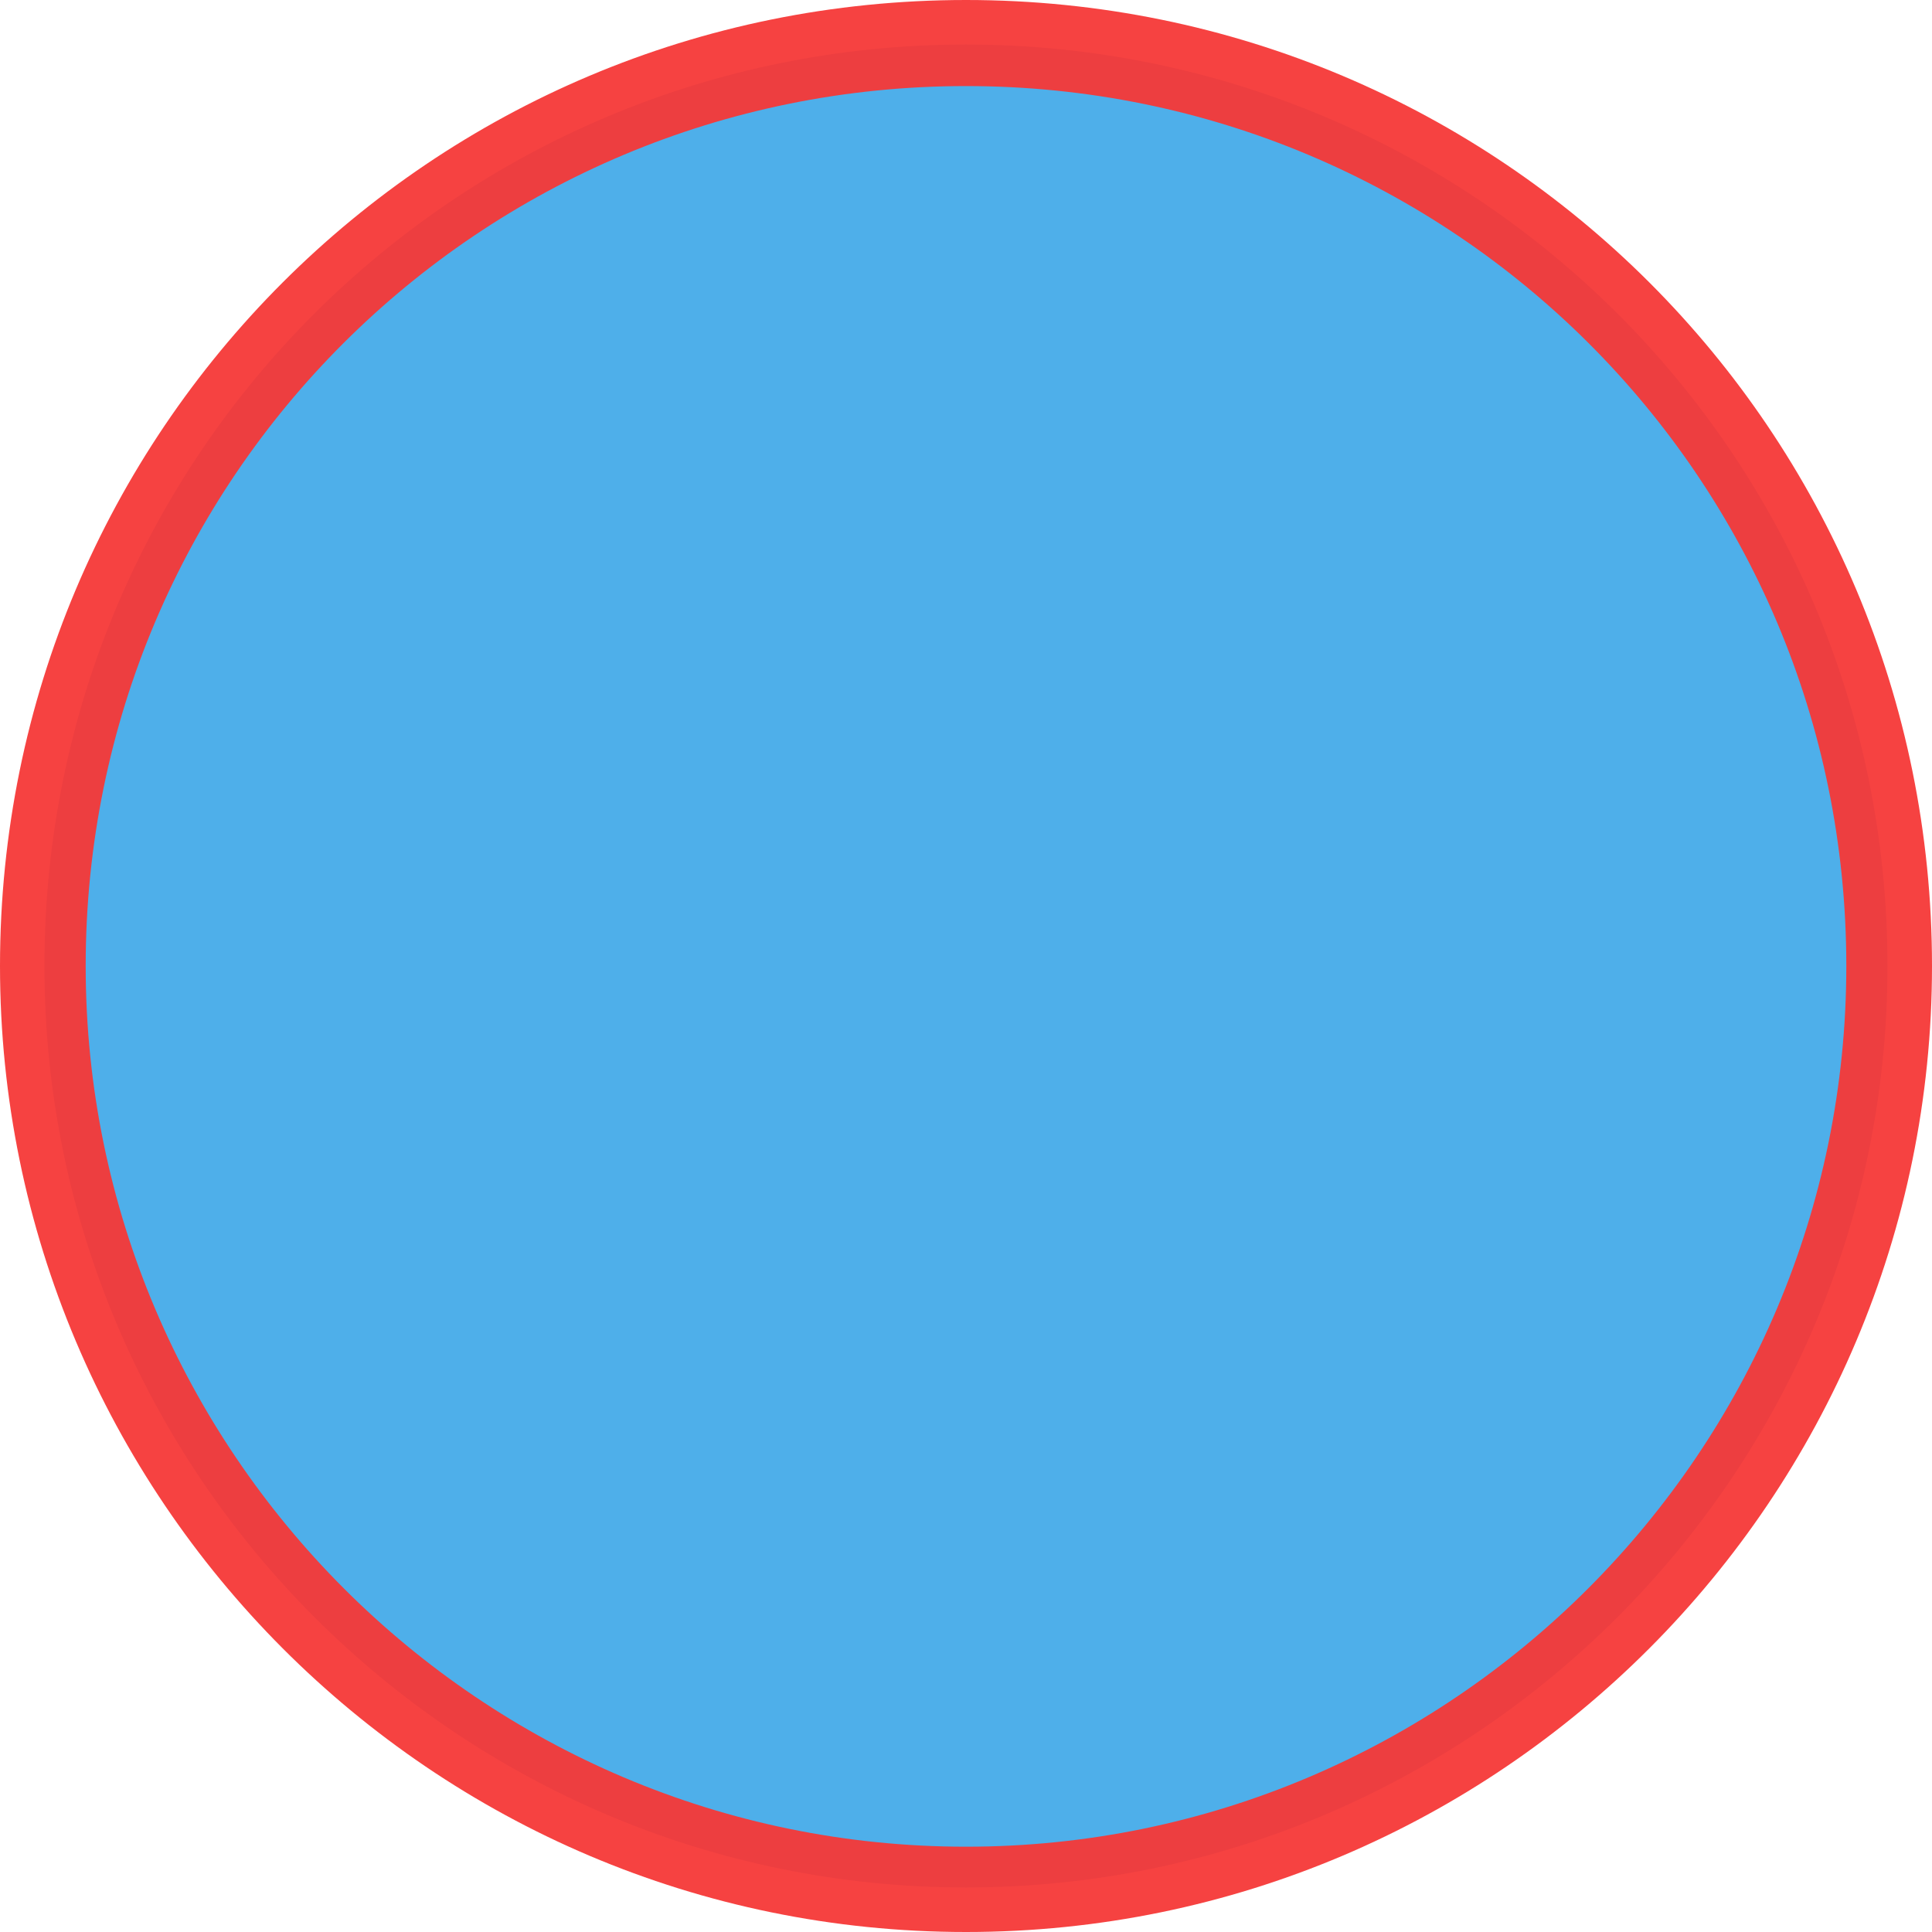 <?xml version="1.0" encoding="UTF-8" standalone="no"?>
<!-- Generator: Adobe Illustrator 16.0.4, SVG Export Plug-In . SVG Version: 6.00 Build 0)  -->

<svg
   xmlns:dc="http://purl.org/dc/elements/1.1/"
   xmlns:cc="http://creativecommons.org/ns#"
   xmlns:rdf="http://www.w3.org/1999/02/22-rdf-syntax-ns#"
   xmlns:svg="http://www.w3.org/2000/svg"
   xmlns="http://www.w3.org/2000/svg"
   xmlns:sodipodi="http://sodipodi.sourceforge.net/DTD/sodipodi-0.dtd"
   xmlns:inkscape="http://www.inkscape.org/namespaces/inkscape"
   version="1.1"
   id="Слой_1"
   x="0px"
   y="0px"
   width="20"
   height="20"
   viewBox="0 0 20 20"
   enable-background="new 0 0 17.113 17.143"
   xml:space="preserve"
   inkscape:version="0.91 r13725"
   sodipodi:docname="h_blue_red_round_shield.svg"><defs
     id="defs11" /><sodipodi:namedview
     pagecolor="#ffffff"
     bordercolor="#666666"
     borderopacity="1"
     objecttolerance="10"
     gridtolerance="10"
     guidetolerance="10"
     inkscape:pageopacity="0"
     inkscape:pageshadow="2"
     inkscape:window-width="1920"
     inkscape:window-height="1006"
     id="namedview9"
     showgrid="true"
     inkscape:zoom="27.533106"
     inkscape:cx="4.5004483"
     inkscape:cy="11.787802"
     inkscape:window-x="1920"
     inkscape:window-y="0"
     inkscape:window-maximized="1"
     inkscape:current-layer="Слой_1"
     inkscape:snap-object-midpoints="true"
     inkscape:snap-center="true"
     inkscape:snap-global="false"><inkscape:grid
       type="xygrid"
       id="grid4148" /></sodipodi:namedview><path
     d="m 9.999,0.461 c 5.261,0 9.54,4.242 9.54,9.539 0,5.263 -4.279,9.539 -9.54,9.539 -5.259,0 -9.539,-4.276 -9.539,-9.539 0,-5.298 4.279,-9.539 9.539,-9.539 l 0,0 z"
     id="path5"
     inkscape:connector-curvature="0"
     style="color:#000000;clip-rule:nonzero;display:inline;overflow:visible;visibility:visible;opacity:0.949;isolation:auto;mix-blend-mode:normal;color-interpolation:sRGB;color-interpolation-filters:linearRGB;solid-color:#000000;solid-opacity:1;fill:#45abe9;fill-opacity:1;fill-rule:nonzero;stroke:none;stroke-width:0.032;stroke-linecap:butt;stroke-linejoin:miter;stroke-miterlimit:4;stroke-dasharray:none;stroke-dashoffset:0;stroke-opacity:1;marker:none;color-rendering:auto;image-rendering:auto;shape-rendering:auto;text-rendering:auto;enable-background:accumulate" /><path
     style="color:#000000;clip-rule:nonzero;display:inline;overflow:visible;visibility:visible;opacity:0.949;isolation:auto;mix-blend-mode:normal;color-interpolation:sRGB;color-interpolation-filters:linearRGB;solid-color:#000000;solid-opacity:1;fill:#f53837;fill-opacity:1;fill-rule:nonzero;stroke:none;stroke-width:0.032;stroke-linecap:butt;stroke-linejoin:miter;stroke-miterlimit:4;stroke-dasharray:none;stroke-dashoffset:0;stroke-opacity:1;marker:none;color-rendering:auto;image-rendering:auto;shape-rendering:auto;text-rendering:auto;enable-background:accumulate"
     d="M 10,0 C 4.467,0 -9.0367432e-7,4.467 -9.0367432e-7,10 -9.0367432e-7,15.5 4.467,20 10,20 c 5.534,0 10,-4.5 10,-10 0,-5.533 -4.466,-10 -10,-10 z m 0,0.891 c 5.026,0 9.113,4.05 9.113,9.109 0,5.025 -4.087,9.117 -9.113,9.117 -5.024,0 -9.113,-4.091 -9.113,-9.117 0,-5.058 4.088,-9.109 9.113,-9.109 z"
     id="path3-3"
     inkscape:connector-curvature="0"
     sodipodi:nodetypes="ssssssssss" /></svg>